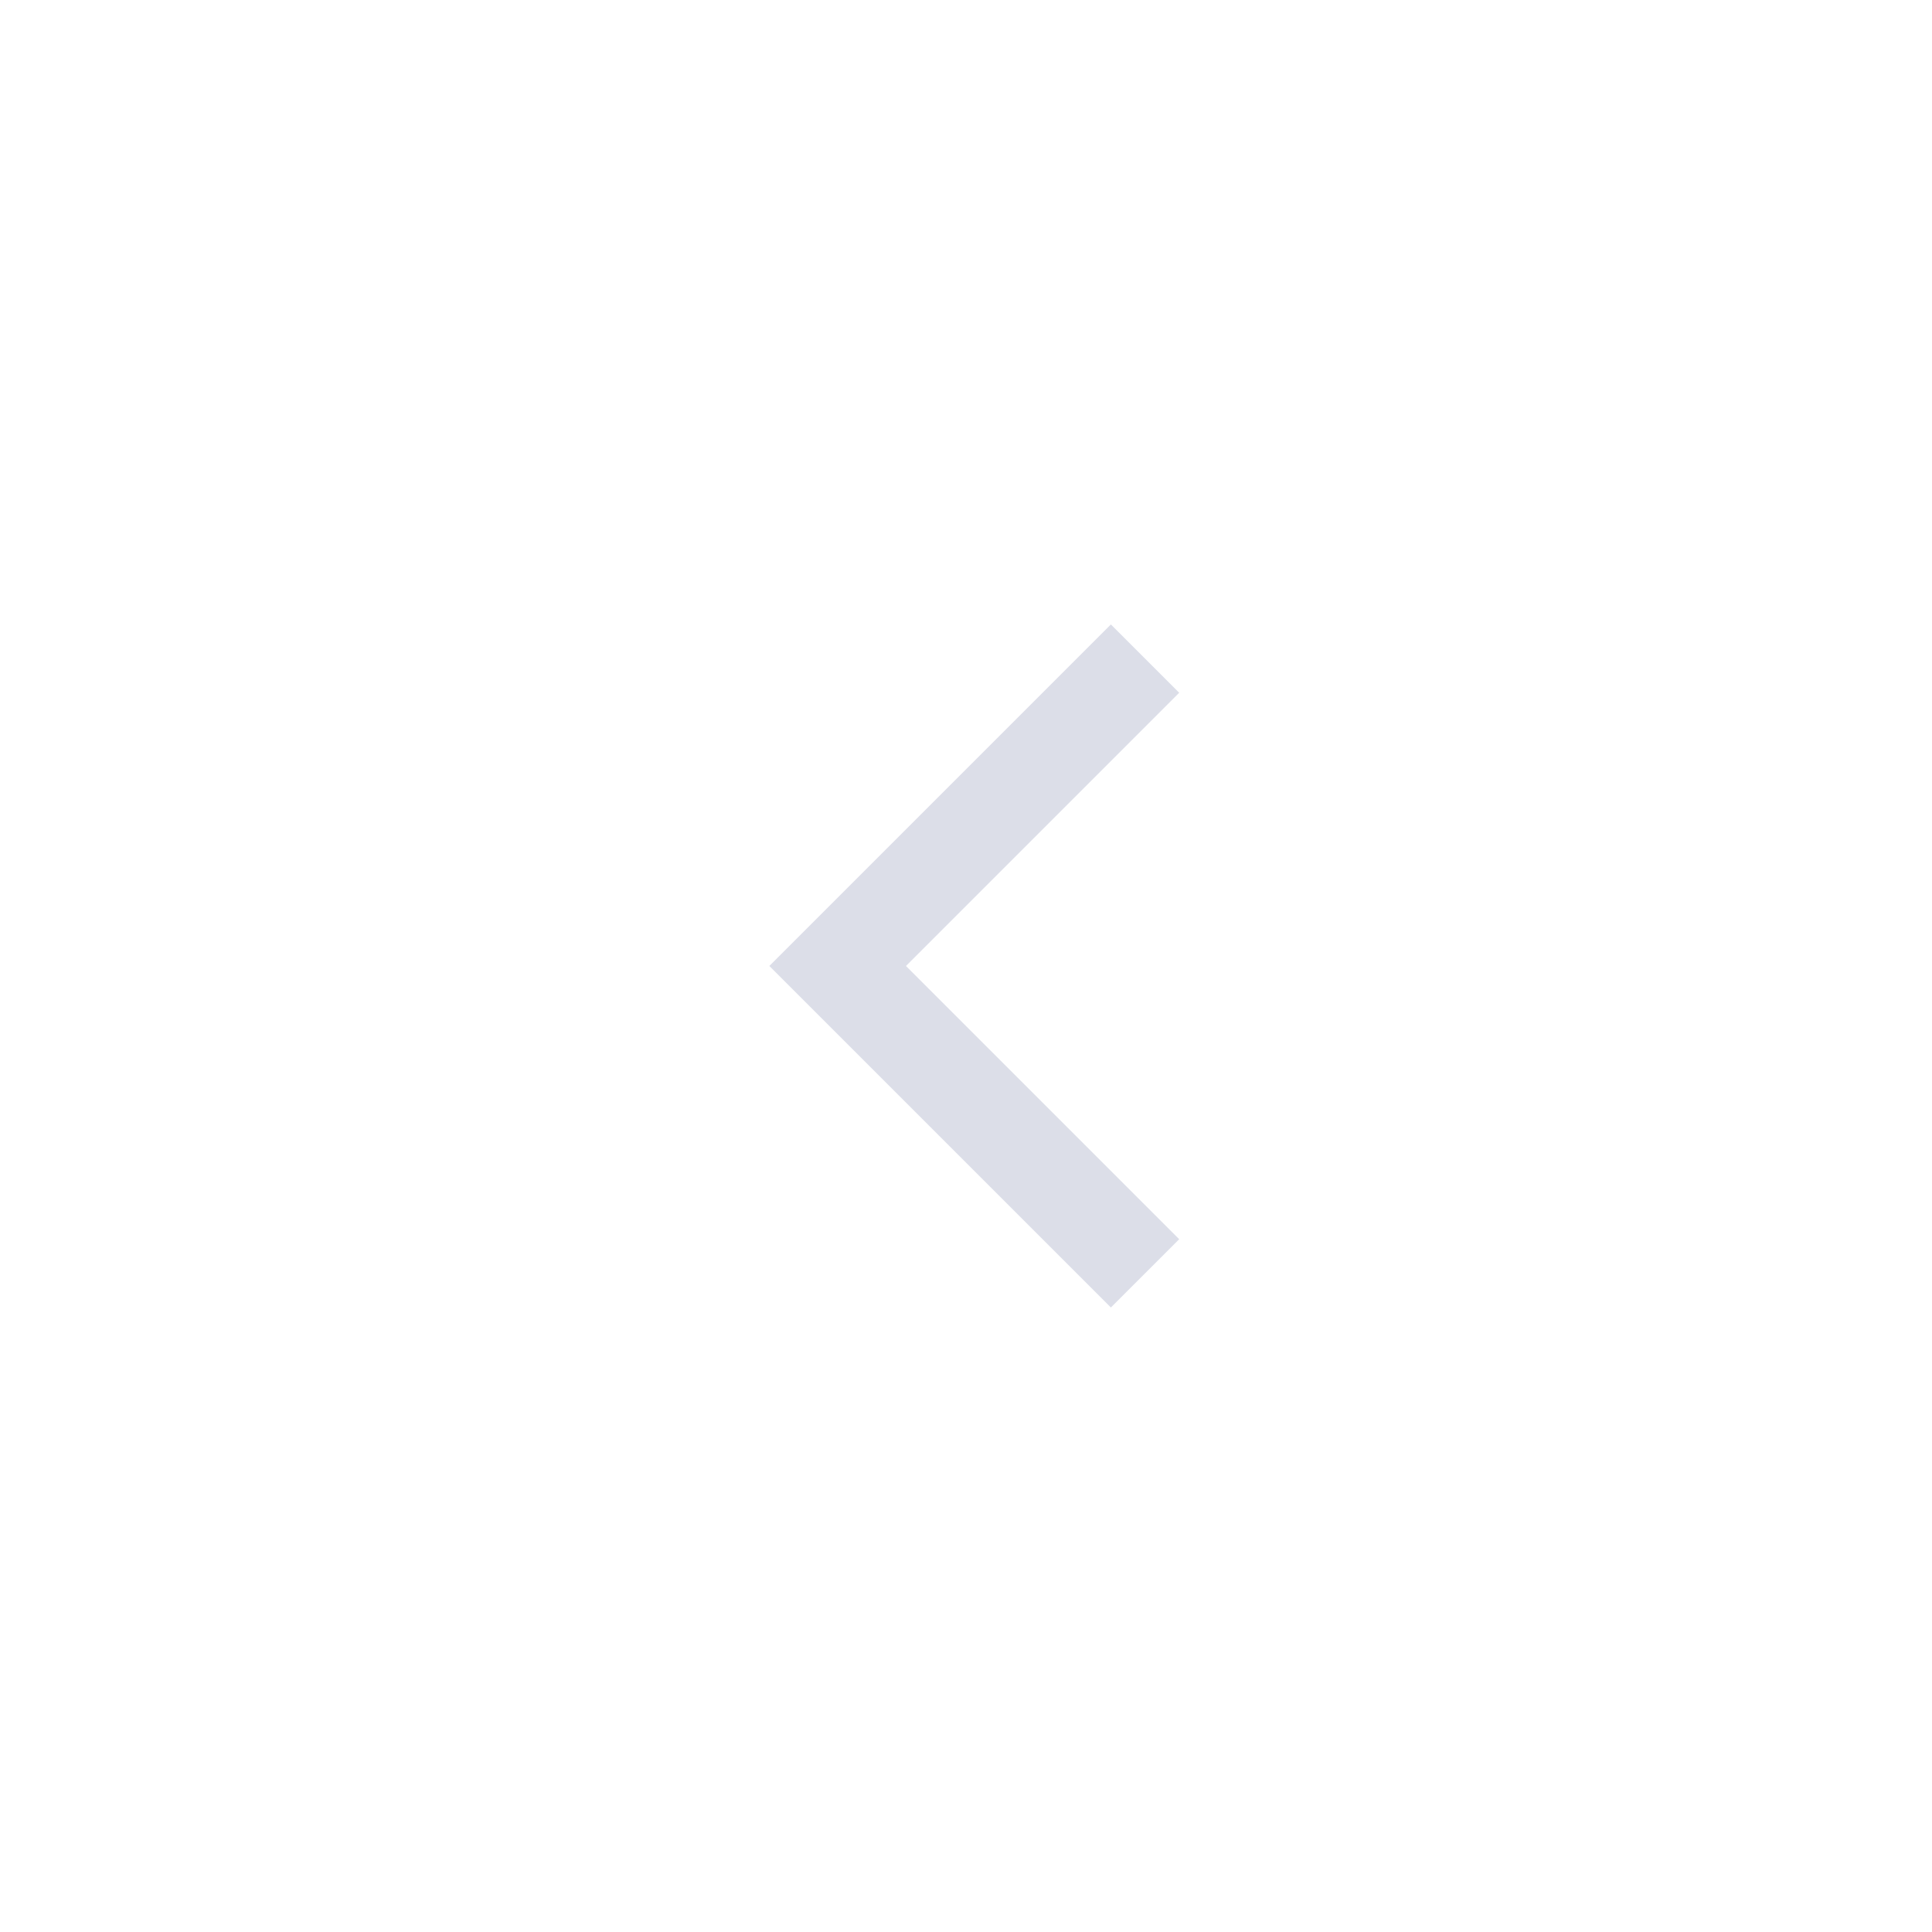 <svg id="ic_arrow_left_gray_40" xmlns="http://www.w3.org/2000/svg" width="40" height="40" viewBox="0 0 40 40">
  <defs>
    <style>
      .cls-1 {
        fill: none;
      }

      .cls-2 {
        fill: #dcdee8;
      }
    </style>
  </defs>
  <rect id="영역" class="cls-1" width="40" height="40"/>
  <path id="패스_477" data-name="패스 477" class="cls-2" d="M12,10V2H4V0H14V10Z" transform="translate(25.828 29.899) rotate(-135)"/>
</svg>
